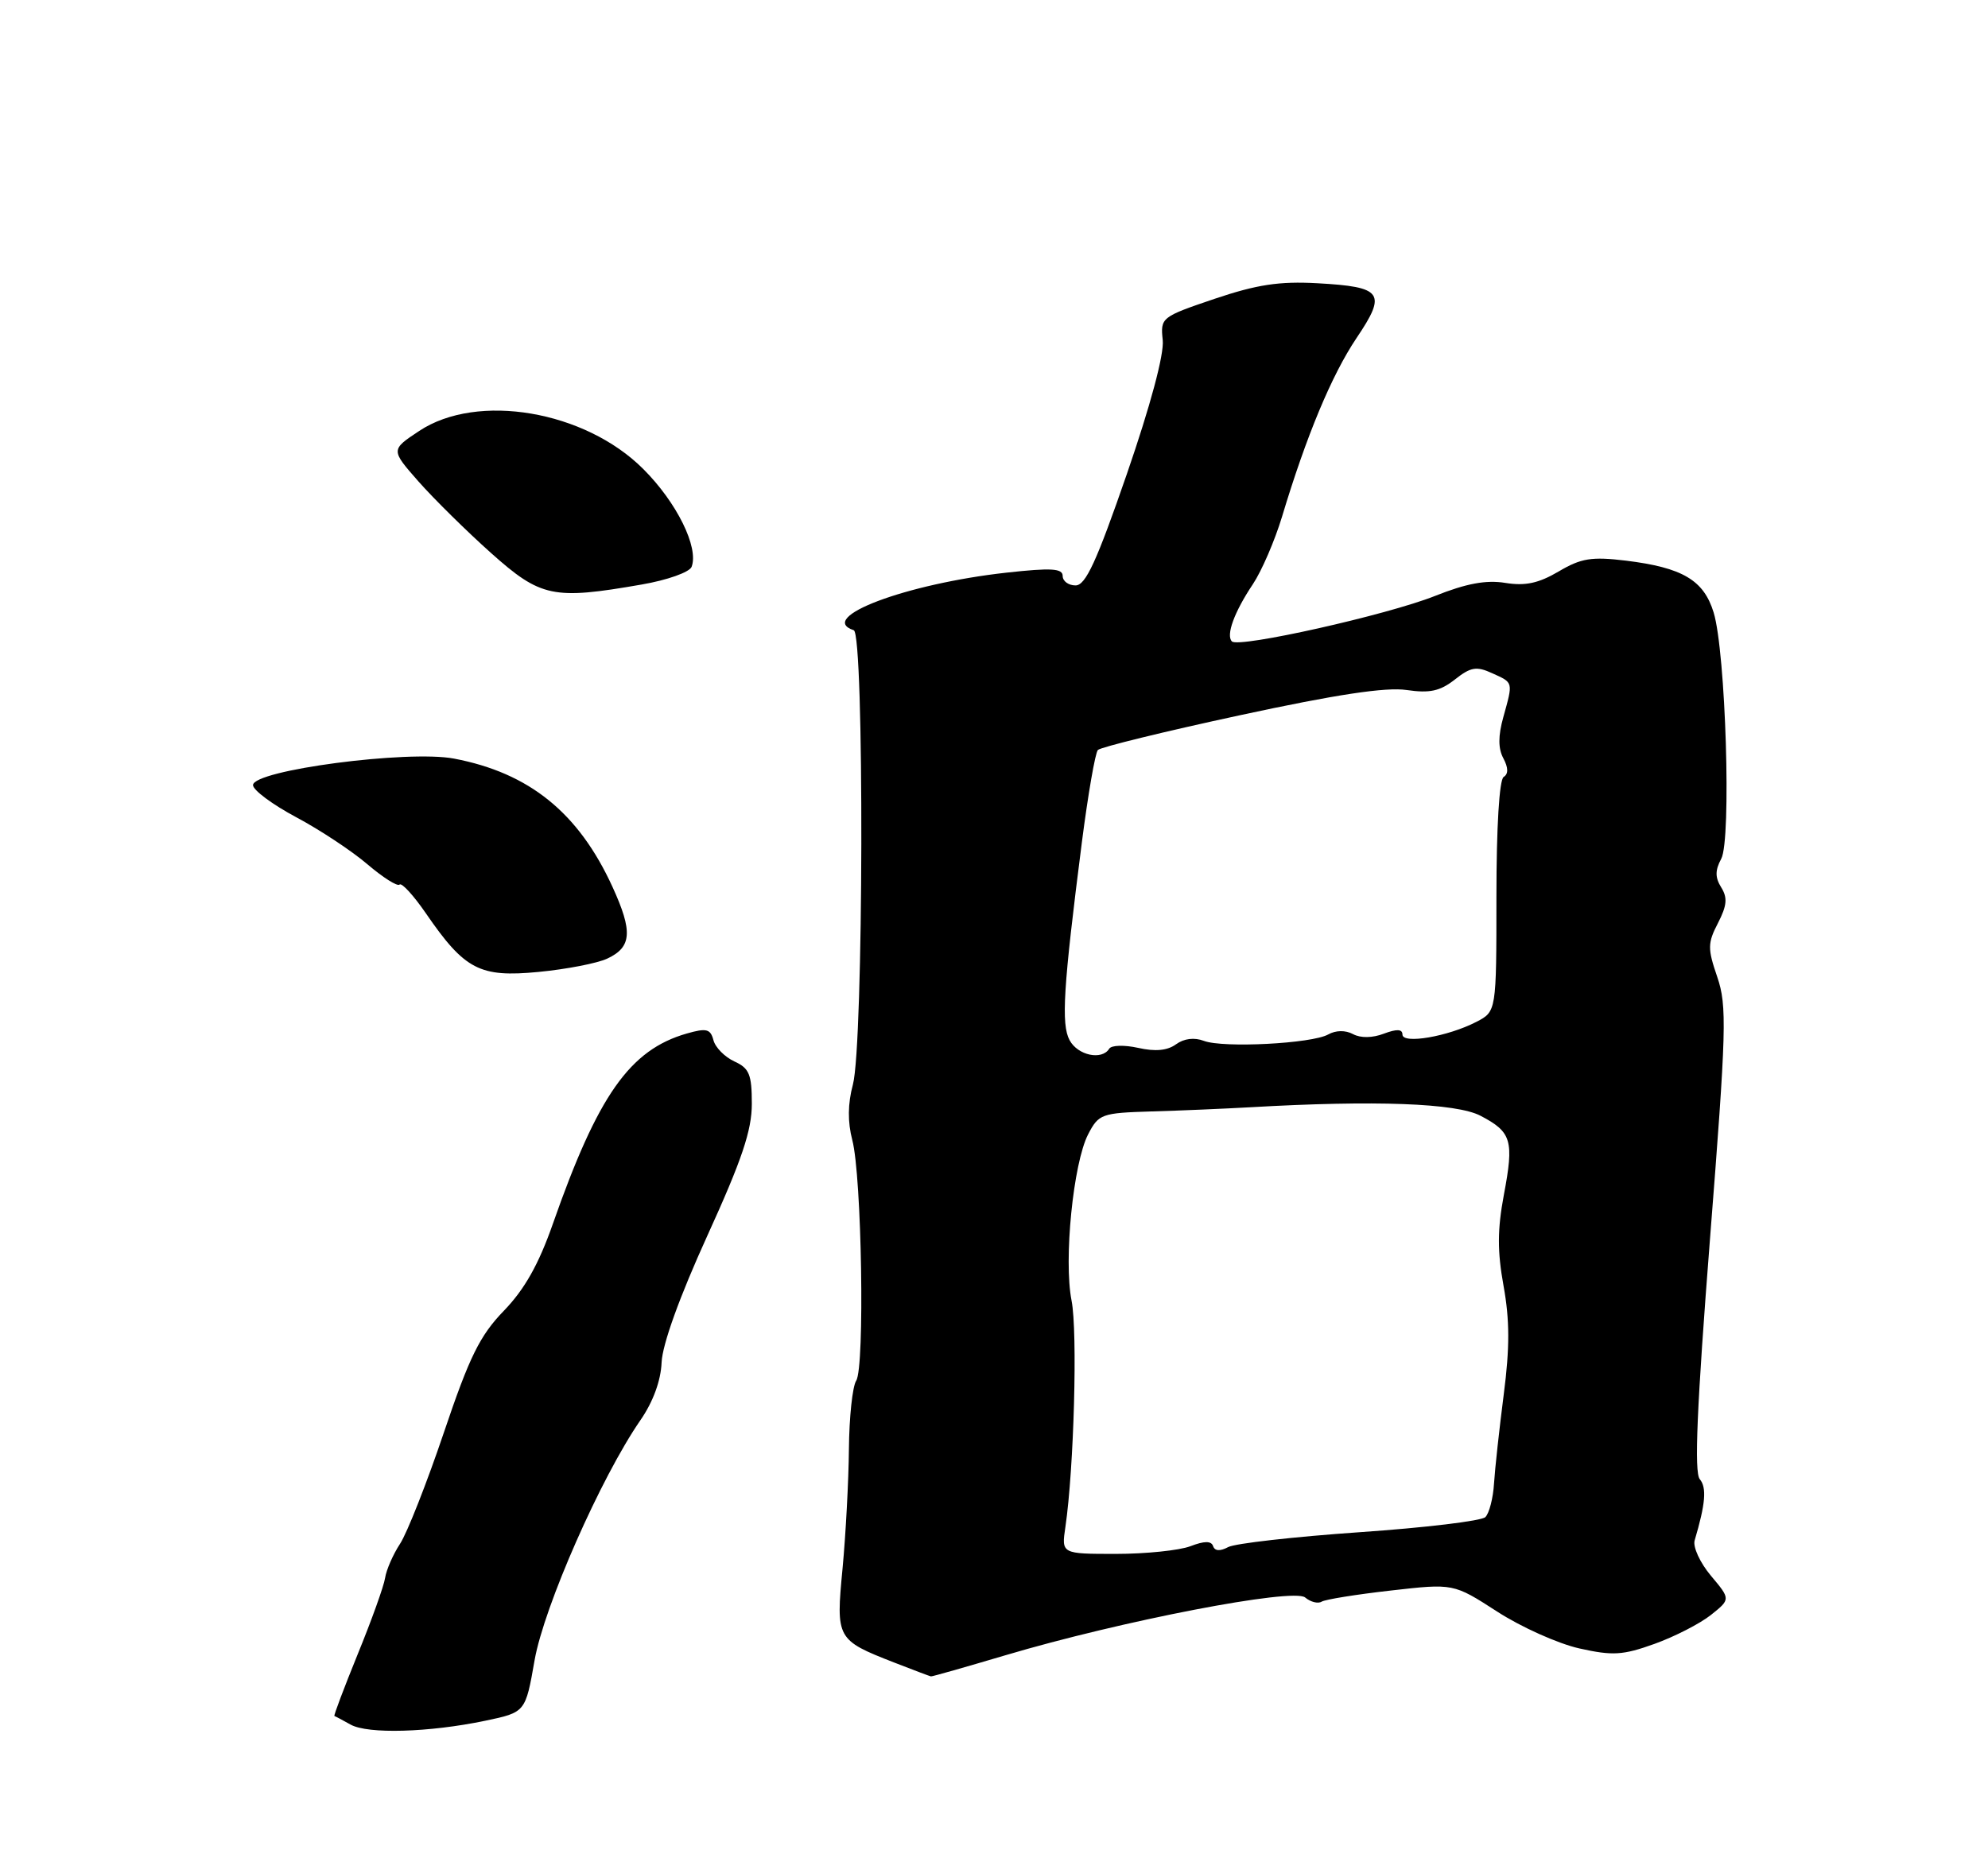 <?xml version="1.0" encoding="UTF-8" standalone="no"?>
<!DOCTYPE svg PUBLIC "-//W3C//DTD SVG 1.1//EN" "http://www.w3.org/Graphics/SVG/1.1/DTD/svg11.dtd" >
<svg xmlns="http://www.w3.org/2000/svg" xmlns:xlink="http://www.w3.org/1999/xlink" version="1.1" viewBox="0 0 275 256">
 <g >
 <path fill="currentColor"
d=" M 67.10 238.09 C 72.69 236.92 72.69 236.92 73.95 229.71 C 75.26 222.27 83.13 204.40 88.59 196.50 C 90.34 193.97 91.42 191.03 91.52 188.50 C 91.63 186.01 94.01 179.40 97.84 170.99 C 102.63 160.48 104.00 156.41 104.00 152.72 C 104.00 148.65 103.65 147.80 101.58 146.86 C 100.26 146.25 98.95 144.93 98.69 143.92 C 98.28 142.36 97.72 142.22 95.00 143.00 C 87.12 145.26 82.71 151.53 76.47 169.35 C 74.51 174.95 72.56 178.40 69.71 181.35 C 66.38 184.79 64.95 187.69 61.40 198.21 C 59.04 205.20 56.31 212.12 55.34 213.60 C 54.37 215.08 53.44 217.21 53.27 218.33 C 53.10 219.45 51.40 224.19 49.49 228.86 C 47.59 233.54 46.13 237.39 46.26 237.43 C 46.39 237.47 47.40 238.00 48.50 238.62 C 50.88 239.95 59.33 239.71 67.10 238.09 Z  M 139.06 229.03 C 155.11 224.26 178.90 219.67 180.54 221.03 C 181.29 221.66 182.32 221.92 182.82 221.61 C 183.32 221.30 187.62 220.61 192.39 220.07 C 201.06 219.08 201.06 219.08 207.10 222.98 C 210.42 225.13 215.53 227.42 218.47 228.08 C 223.09 229.11 224.47 229.03 228.87 227.45 C 231.65 226.45 235.16 224.65 236.67 223.45 C 239.40 221.27 239.40 221.27 236.67 218.02 C 235.17 216.23 234.16 214.04 234.42 213.14 C 235.93 208.04 236.11 205.84 235.13 204.66 C 234.34 203.71 234.73 194.64 236.54 171.46 C 238.82 142.46 238.91 139.17 237.55 135.18 C 236.20 131.24 236.21 130.49 237.65 127.71 C 238.89 125.30 238.99 124.22 238.10 122.79 C 237.24 121.41 237.24 120.42 238.10 118.82 C 239.52 116.16 238.72 90.24 237.05 84.75 C 235.68 80.27 232.74 78.53 224.90 77.57 C 220.17 77.00 218.72 77.23 215.61 79.07 C 212.84 80.70 210.99 81.10 208.22 80.65 C 205.58 80.22 202.83 80.73 198.52 82.45 C 191.89 85.09 171.36 89.69 170.41 88.75 C 169.56 87.89 170.74 84.67 173.31 80.83 C 174.53 79.00 176.34 74.80 177.34 71.50 C 180.71 60.29 184.22 51.88 187.65 46.77 C 191.86 40.52 191.27 39.69 182.23 39.19 C 176.96 38.90 173.87 39.37 168.00 41.35 C 160.63 43.85 160.51 43.94 160.84 47.06 C 161.05 49.01 159.15 56.10 155.87 65.61 C 151.69 77.70 150.18 81.00 148.78 81.00 C 147.80 81.00 147.00 80.41 147.00 79.69 C 147.00 78.64 145.41 78.55 139.25 79.23 C 125.32 80.77 112.88 85.46 118.10 87.20 C 119.57 87.69 119.46 144.56 117.98 150.07 C 117.27 152.71 117.24 155.23 117.90 157.75 C 119.21 162.75 119.64 189.18 118.44 191.03 C 117.92 191.84 117.47 196.10 117.43 200.50 C 117.39 204.90 116.99 212.33 116.55 217.02 C 115.62 226.75 115.71 226.91 123.69 230.03 C 126.34 231.06 128.63 231.93 128.78 231.95 C 128.94 231.98 133.56 230.66 139.06 229.03 Z  M 83.99 132.64 C 87.40 131.05 87.56 128.90 84.72 122.70 C 80.03 112.45 73.22 106.94 62.80 104.96 C 56.41 103.75 35.00 106.57 35.00 108.63 C 35.00 109.32 37.68 111.31 40.95 113.06 C 44.23 114.80 48.67 117.74 50.82 119.58 C 52.98 121.42 54.98 122.69 55.27 122.39 C 55.57 122.10 57.20 123.88 58.90 126.35 C 64.29 134.19 66.35 135.26 74.48 134.48 C 78.34 134.11 82.62 133.28 83.99 132.64 Z  M 88.74 80.88 C 92.30 80.27 95.38 79.17 95.67 78.43 C 96.69 75.75 93.62 69.52 88.98 64.89 C 80.91 56.82 66.05 54.29 58.00 59.62 C 54.04 62.24 54.04 62.24 57.90 66.63 C 60.03 69.04 64.54 73.49 67.92 76.51 C 74.81 82.66 76.51 83.01 88.74 80.88 Z  M 147.38 211.25 C 148.56 203.21 149.08 184.27 148.23 179.96 C 147.12 174.33 148.46 160.95 150.52 156.95 C 151.98 154.13 152.38 153.99 159.28 153.78 C 163.25 153.67 169.43 153.40 173.00 153.20 C 190.19 152.21 201.47 152.63 204.80 154.38 C 209.11 156.63 209.45 157.80 208.03 165.32 C 207.13 170.12 207.12 173.14 207.99 177.94 C 208.84 182.64 208.85 186.47 208.02 192.88 C 207.41 197.62 206.80 203.18 206.67 205.23 C 206.55 207.28 206.00 209.39 205.47 209.91 C 204.94 210.44 197.10 211.38 188.06 212.00 C 179.01 212.63 170.84 213.55 169.89 214.06 C 168.77 214.66 168.04 214.61 167.81 213.93 C 167.56 213.19 166.62 213.19 164.66 213.94 C 163.13 214.52 158.48 215.00 154.35 215.00 C 146.82 215.00 146.82 215.00 147.38 211.25 Z  M 147.96 143.93 C 146.77 141.71 147.08 136.67 149.66 116.50 C 150.51 109.90 151.50 104.17 151.87 103.77 C 152.25 103.38 161.09 101.21 171.53 98.96 C 184.86 96.08 191.71 95.05 194.57 95.47 C 197.77 95.94 199.20 95.63 201.25 94.02 C 203.46 92.28 204.24 92.15 206.42 93.15 C 209.37 94.49 209.32 94.29 207.95 99.24 C 207.23 101.82 207.23 103.57 207.96 104.92 C 208.65 106.22 208.67 107.09 208.00 107.50 C 207.40 107.87 207.00 114.47 207.00 124.03 C 207.00 139.95 207.00 139.95 204.22 141.39 C 200.29 143.42 194.00 144.50 194.00 143.14 C 194.00 142.38 193.21 142.35 191.43 143.02 C 189.86 143.62 188.21 143.65 187.16 143.08 C 186.11 142.52 184.78 142.54 183.73 143.13 C 181.46 144.40 169.22 145.03 166.54 144.02 C 165.21 143.51 163.78 143.69 162.68 144.49 C 161.49 145.36 159.81 145.52 157.46 144.99 C 155.53 144.56 153.74 144.61 153.44 145.10 C 152.42 146.74 149.09 146.03 147.96 143.93 Z "/>
</g>
</svg>